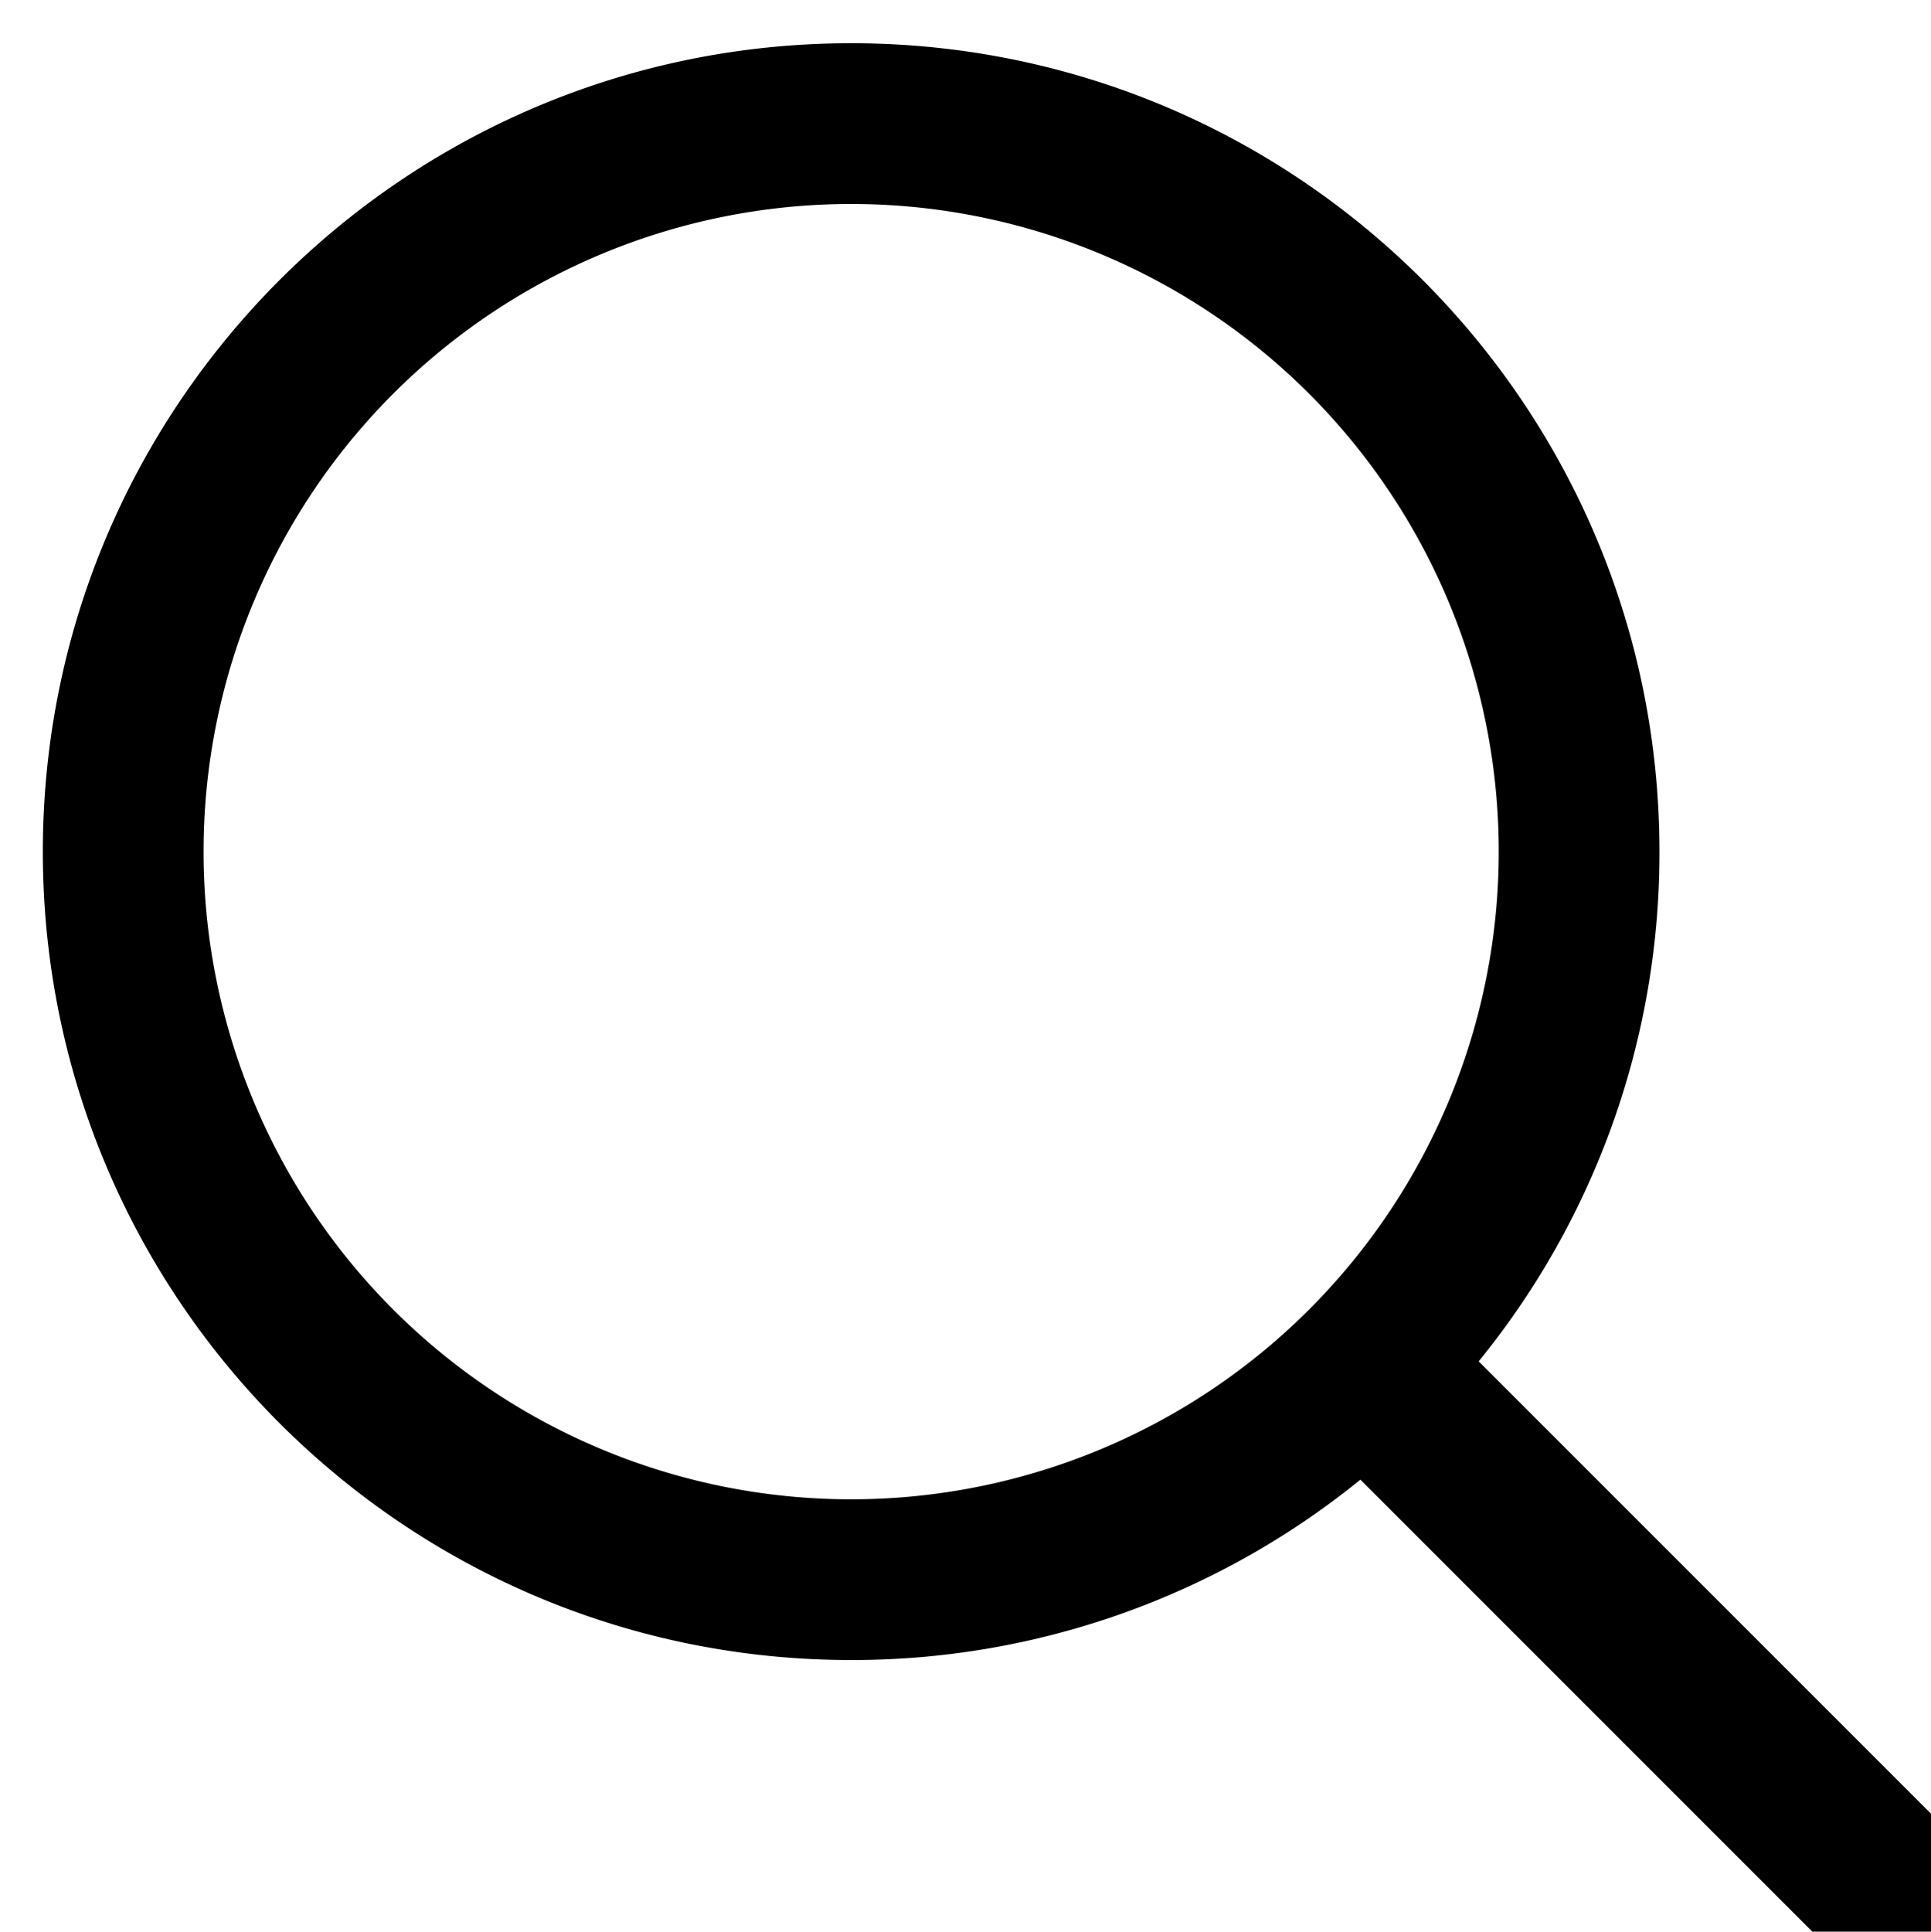 <svg xmlns="http://www.w3.org/2000/svg" viewBox="0 0 491.4 491.5">
    <path d="M496,466.1,376.3,346.4a204.7,204.7,0,0,0,46-129.7C422.3,103.1,330.2,11,216.6,11S10.9,103.1,10.9,216.7,103,422.4,216.6,422.4a205.1,205.1,0,0,0,129.6-45.9L465.9,496.2a21.1,21.1,0,0,0,30.1,0h0A21.3,21.3,0,0,0,496,466.1ZM51.8,216.7A164.8,164.8,0,1,1,216.6,381.5,164.8,164.8,0,0,1,51.8,216.7Z" />
</svg>